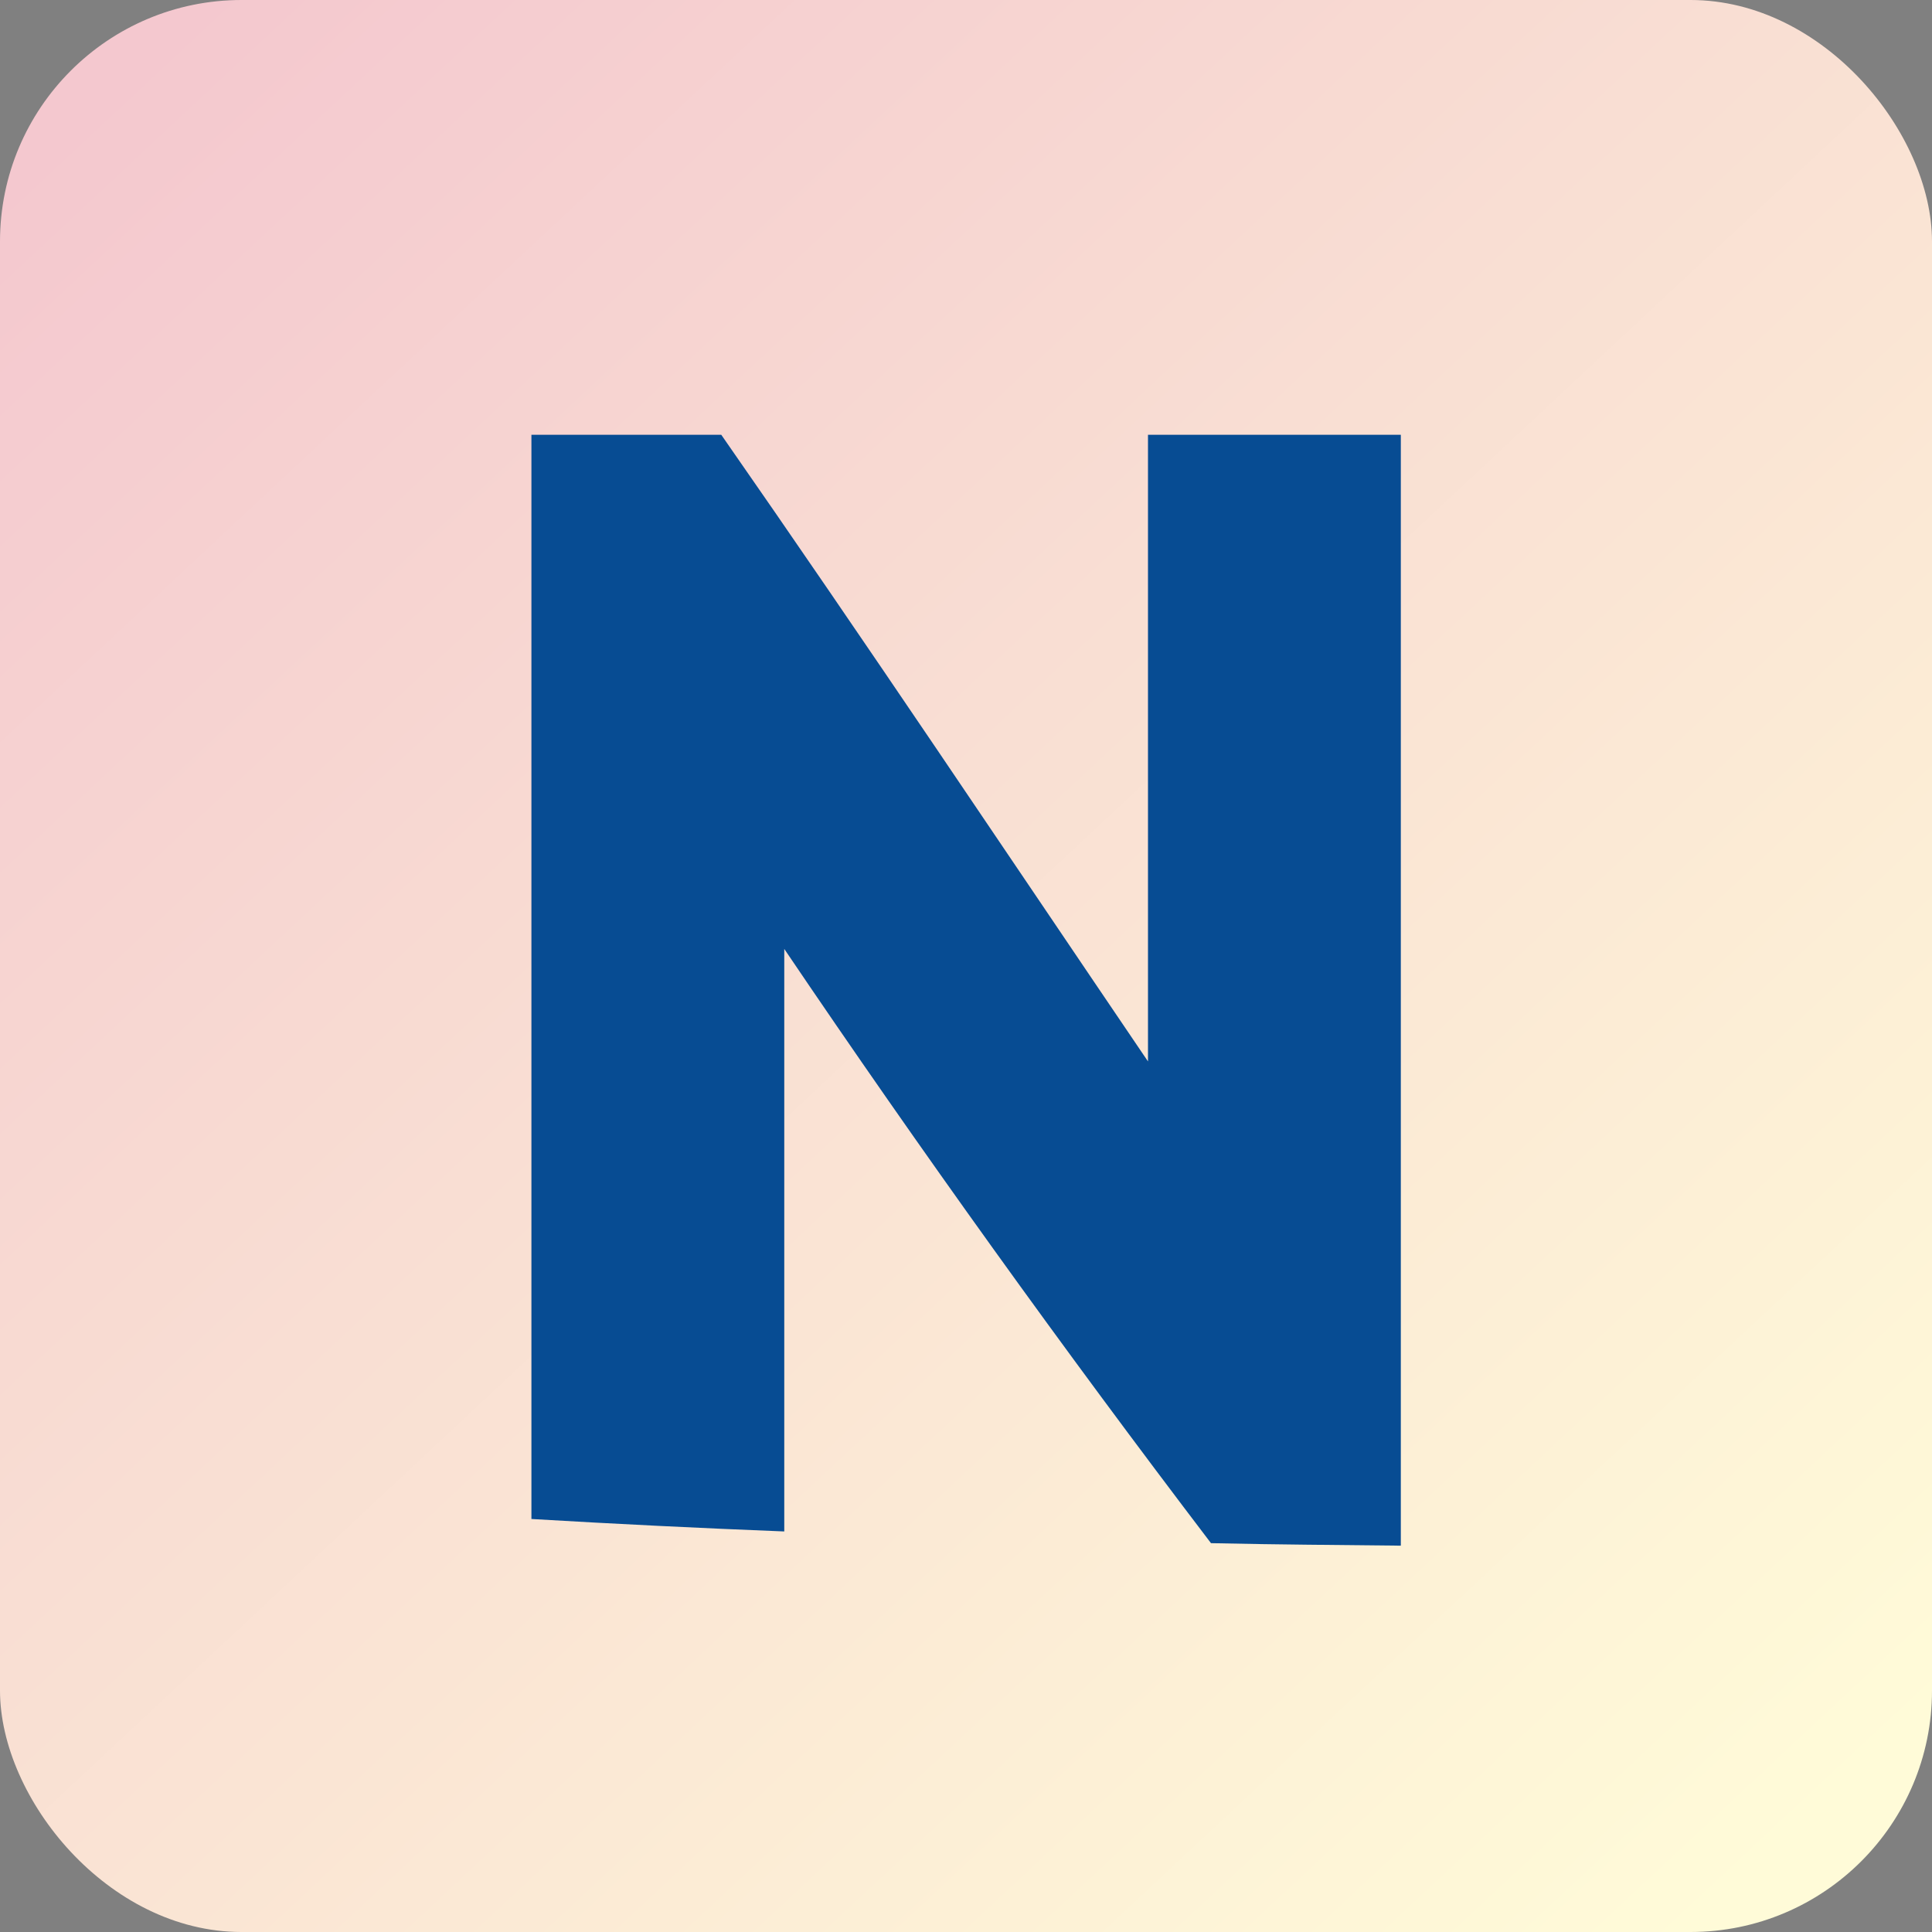 <svg width="31" height="31" viewBox="0 0 31 31" fill="none" xmlns="http://www.w3.org/2000/svg">
<rect x="0" y="0" width="31" height="31" fill="#808080" stroke="none"/>
<rect width="31" height="31" rx="3.875" fill="url(#paint0_linear)"/>
<path d="M22.477 6.976C22.477 12.913 22.477 18.85 22.477 24.801C21.264 24.787 20.658 24.787 19.431 24.761C17.059 21.645 14.781 18.476 12.584 15.226C12.584 18.342 12.584 21.458 12.584 24.573C11.236 24.52 9.875 24.453 8.527 24.373C8.527 18.569 8.527 12.779 8.527 6.976C9.74 6.976 10.347 6.976 11.573 6.976C13.892 10.305 16.143 13.675 18.42 17.031C18.42 13.675 18.42 10.332 18.42 6.976C19.768 6.976 21.13 6.976 22.477 6.976Z" fill="#074C93"/>
<defs>
<linearGradient id="paint0_linear" x1="1.55" y1="1.55" x2="29.062" y2="31" gradientUnits="userSpaceOnUse">
<stop stop-color="#F4C8CF"/>
<stop offset="0.969" stop-color="#FFFBD8"/>
</linearGradient>
</defs>
</svg>
